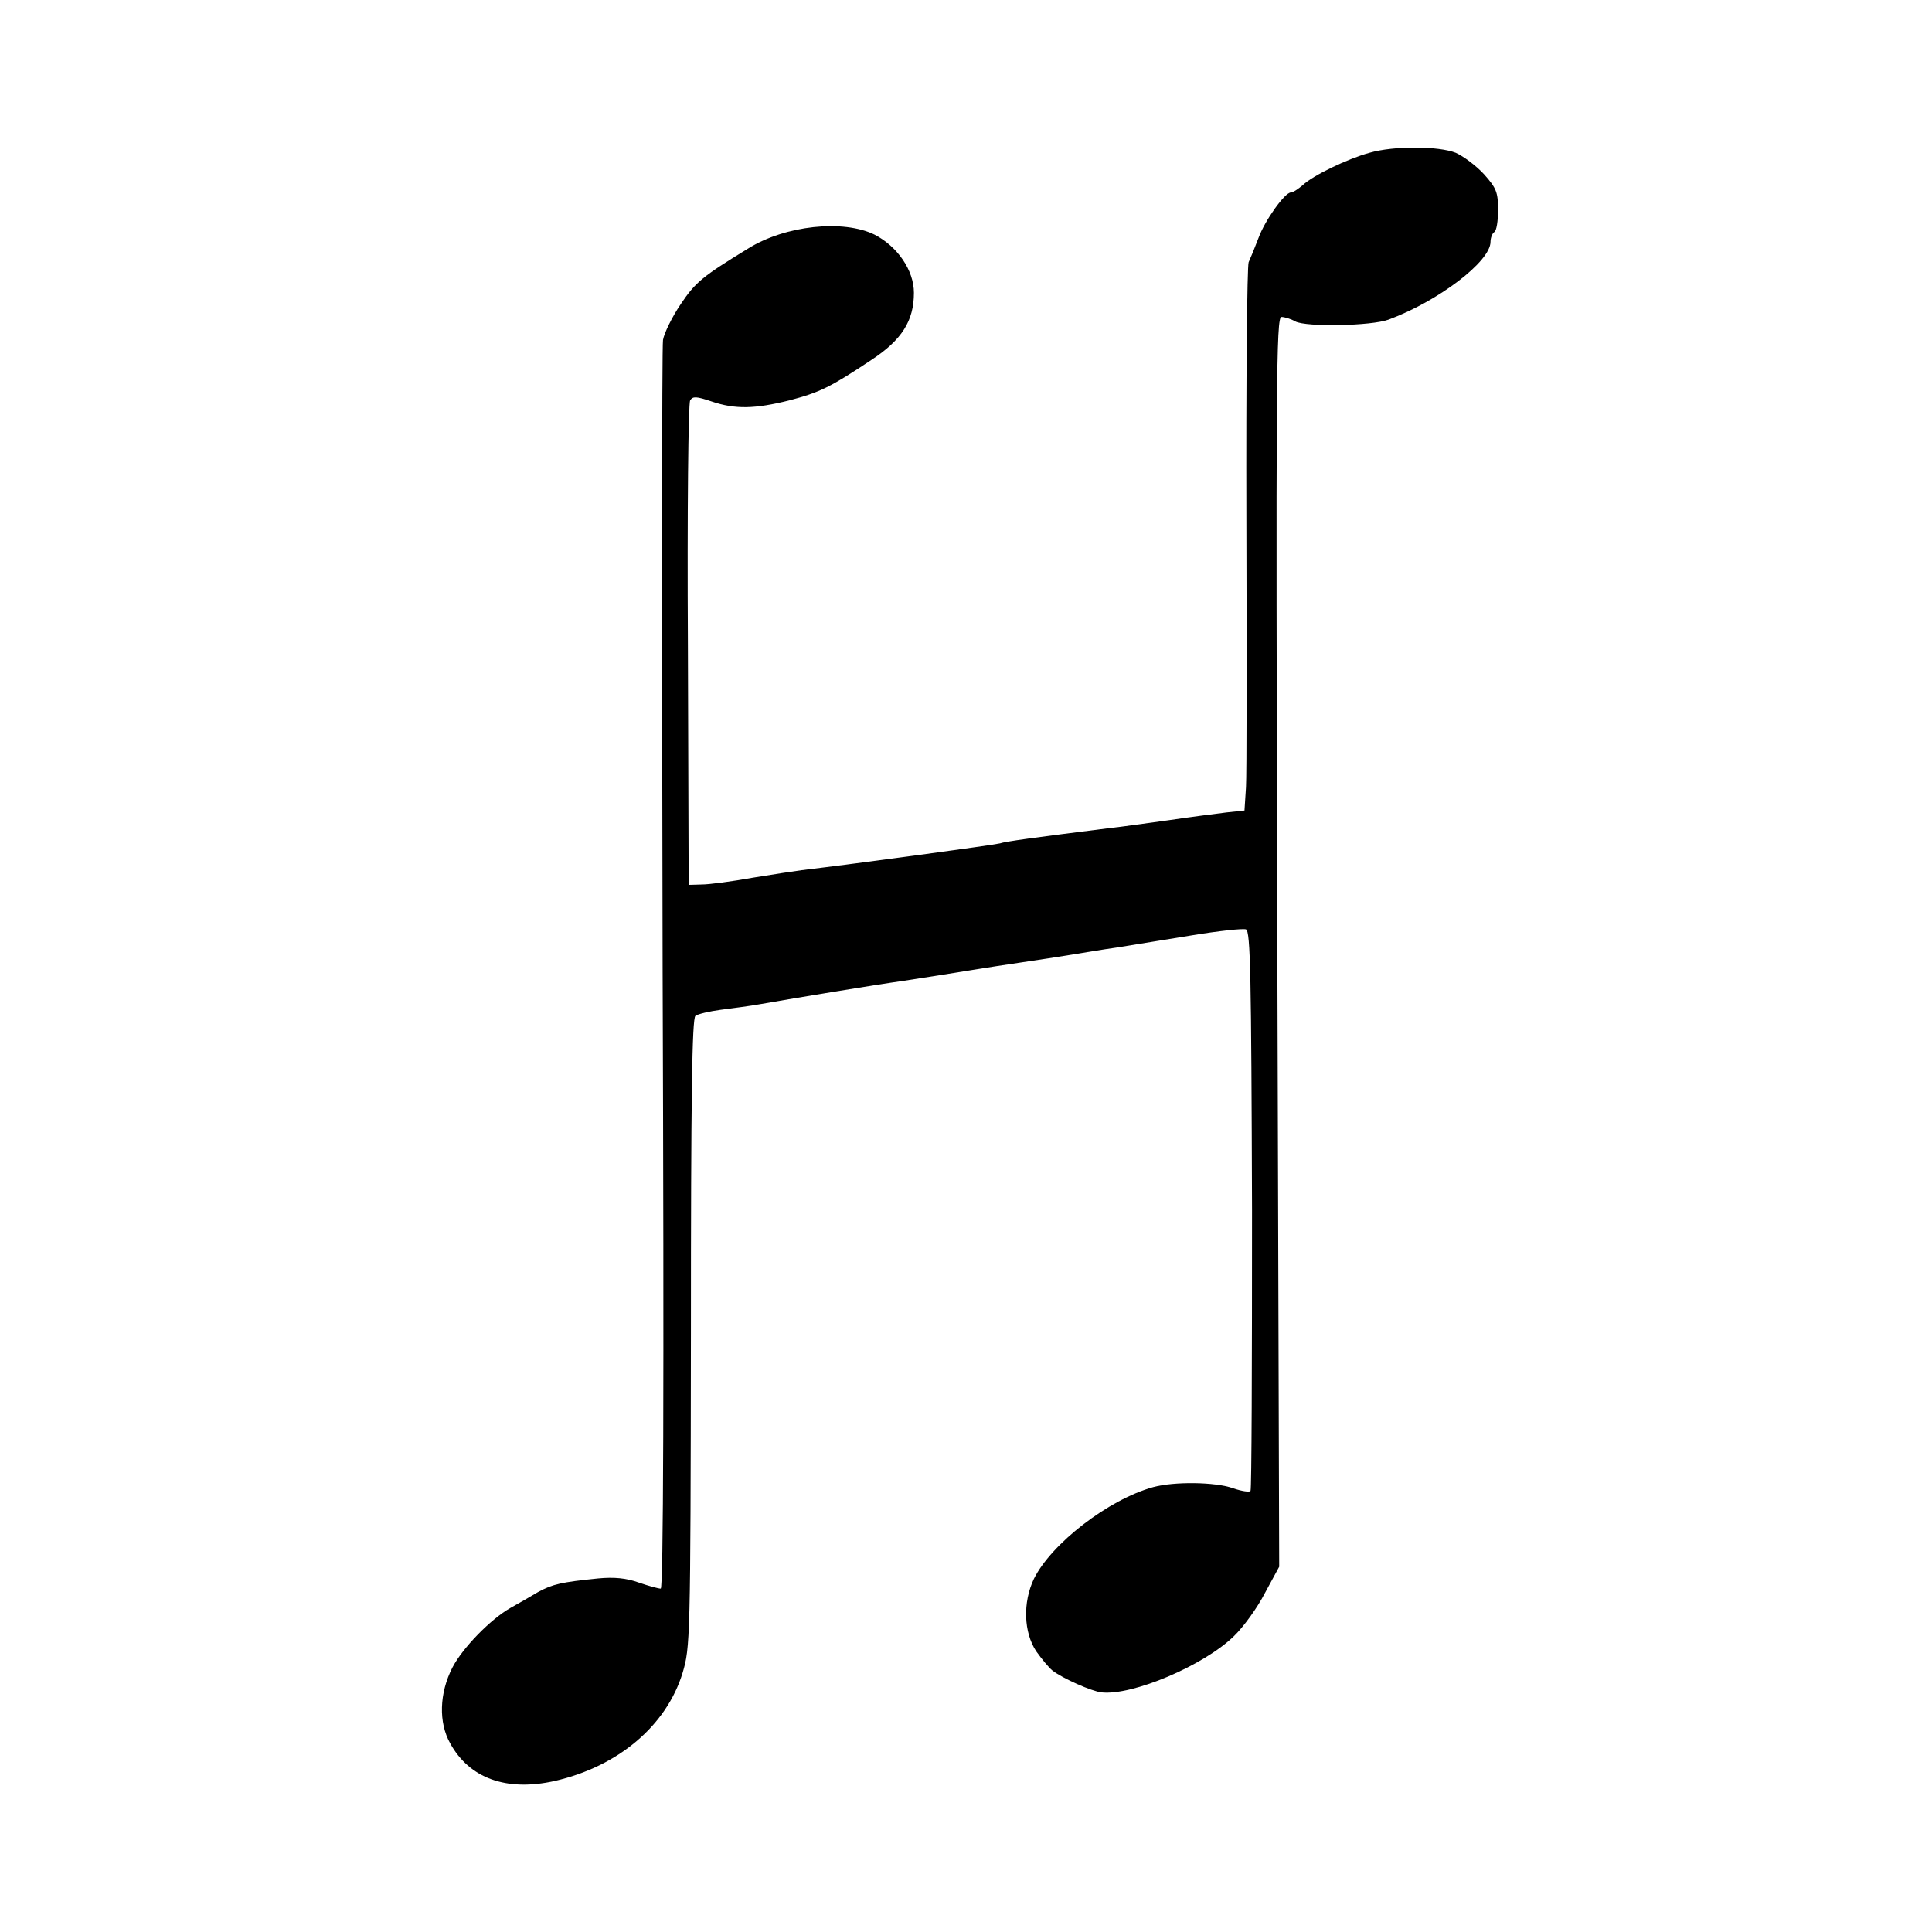 <?xml version="1.0" standalone="no"?>
<!DOCTYPE svg PUBLIC "-//W3C//DTD SVG 20010904//EN"
 "http://www.w3.org/TR/2001/REC-SVG-20010904/DTD/svg10.dtd">
<svg version="1.0" xmlns="http://www.w3.org/2000/svg"
 width="512pt" height="512pt" viewBox="0 0 512 512"
 preserveAspectRatio="xMidYMid meet">
<g transform="translate(0,512) scale(0.1,-0.1)"
fill="#000000" stroke="none">
<path d="M3629 4715 c-58 -16 -150 -60 -177 -86 -12 -10 -25 -19 -31 -19 -16
0 -69 -74 -86 -121 -9 -24 -21 -53 -26 -64 -4 -11 -7 -315 -6 -675 1 -360 1
-683 -1 -716 l-4 -62 -47 -5 c-25 -3 -95 -12 -156 -21 -60 -8 -128 -18 -150
-20 -207 -26 -281 -36 -295 -41 -14 -4 -374 -53 -525 -71 -16 -2 -75 -11 -130
-20 -55 -10 -116 -18 -135 -18 l-35 -1 -2 635 c-2 355 1 641 6 649 7 11 16 11
57 -3 62 -21 114 -20 206 3 80 21 109 35 217 107 81 53 113 104 113 178 0 60
-44 123 -104 154 -83 41 -237 25 -336 -37 -121 -74 -139 -89 -178 -147 -23
-34 -44 -77 -47 -95 -3 -19 -3 -771 -1 -1671 4 -1112 2 -1638 -5 -1638 -6 0
-32 7 -58 16 -33 12 -66 15 -108 11 -98 -10 -120 -15 -159 -36 -20 -12 -53
-31 -73 -42 -53 -30 -127 -106 -154 -158 -35 -68 -37 -146 -6 -201 51 -93 149
-128 276 -100 168 38 297 146 340 287 20 67 21 86 22 900 0 626 3 834 12 841
7 5 37 12 67 16 30 4 78 10 105 15 91 16 309 52 375 61 84 13 122 19 190 30
30 5 89 14 130 20 41 6 100 15 130 20 30 5 84 14 120 19 36 6 124 20 197 32
72 12 138 19 145 16 12 -4 14 -126 16 -743 0 -406 -1 -741 -4 -745 -2 -4 -23
-1 -46 7 -48 17 -157 18 -212 3 -119 -33 -270 -150 -316 -243 -30 -63 -27
-142 6 -192 15 -21 34 -44 43 -51 27 -21 104 -55 130 -58 82 -9 271 71 351
149 25 24 62 75 82 114 l38 70 -5 1656 c-4 1493 -3 1656 11 1656 8 0 25 -5 37
-12 29 -15 201 -12 247 5 132 49 270 154 270 206 0 11 5 23 10 26 6 3 10 30
10 58 0 47 -4 58 -37 95 -21 23 -55 48 -75 57 -45 18 -164 19 -229 0z"/>
</g>
</svg>
